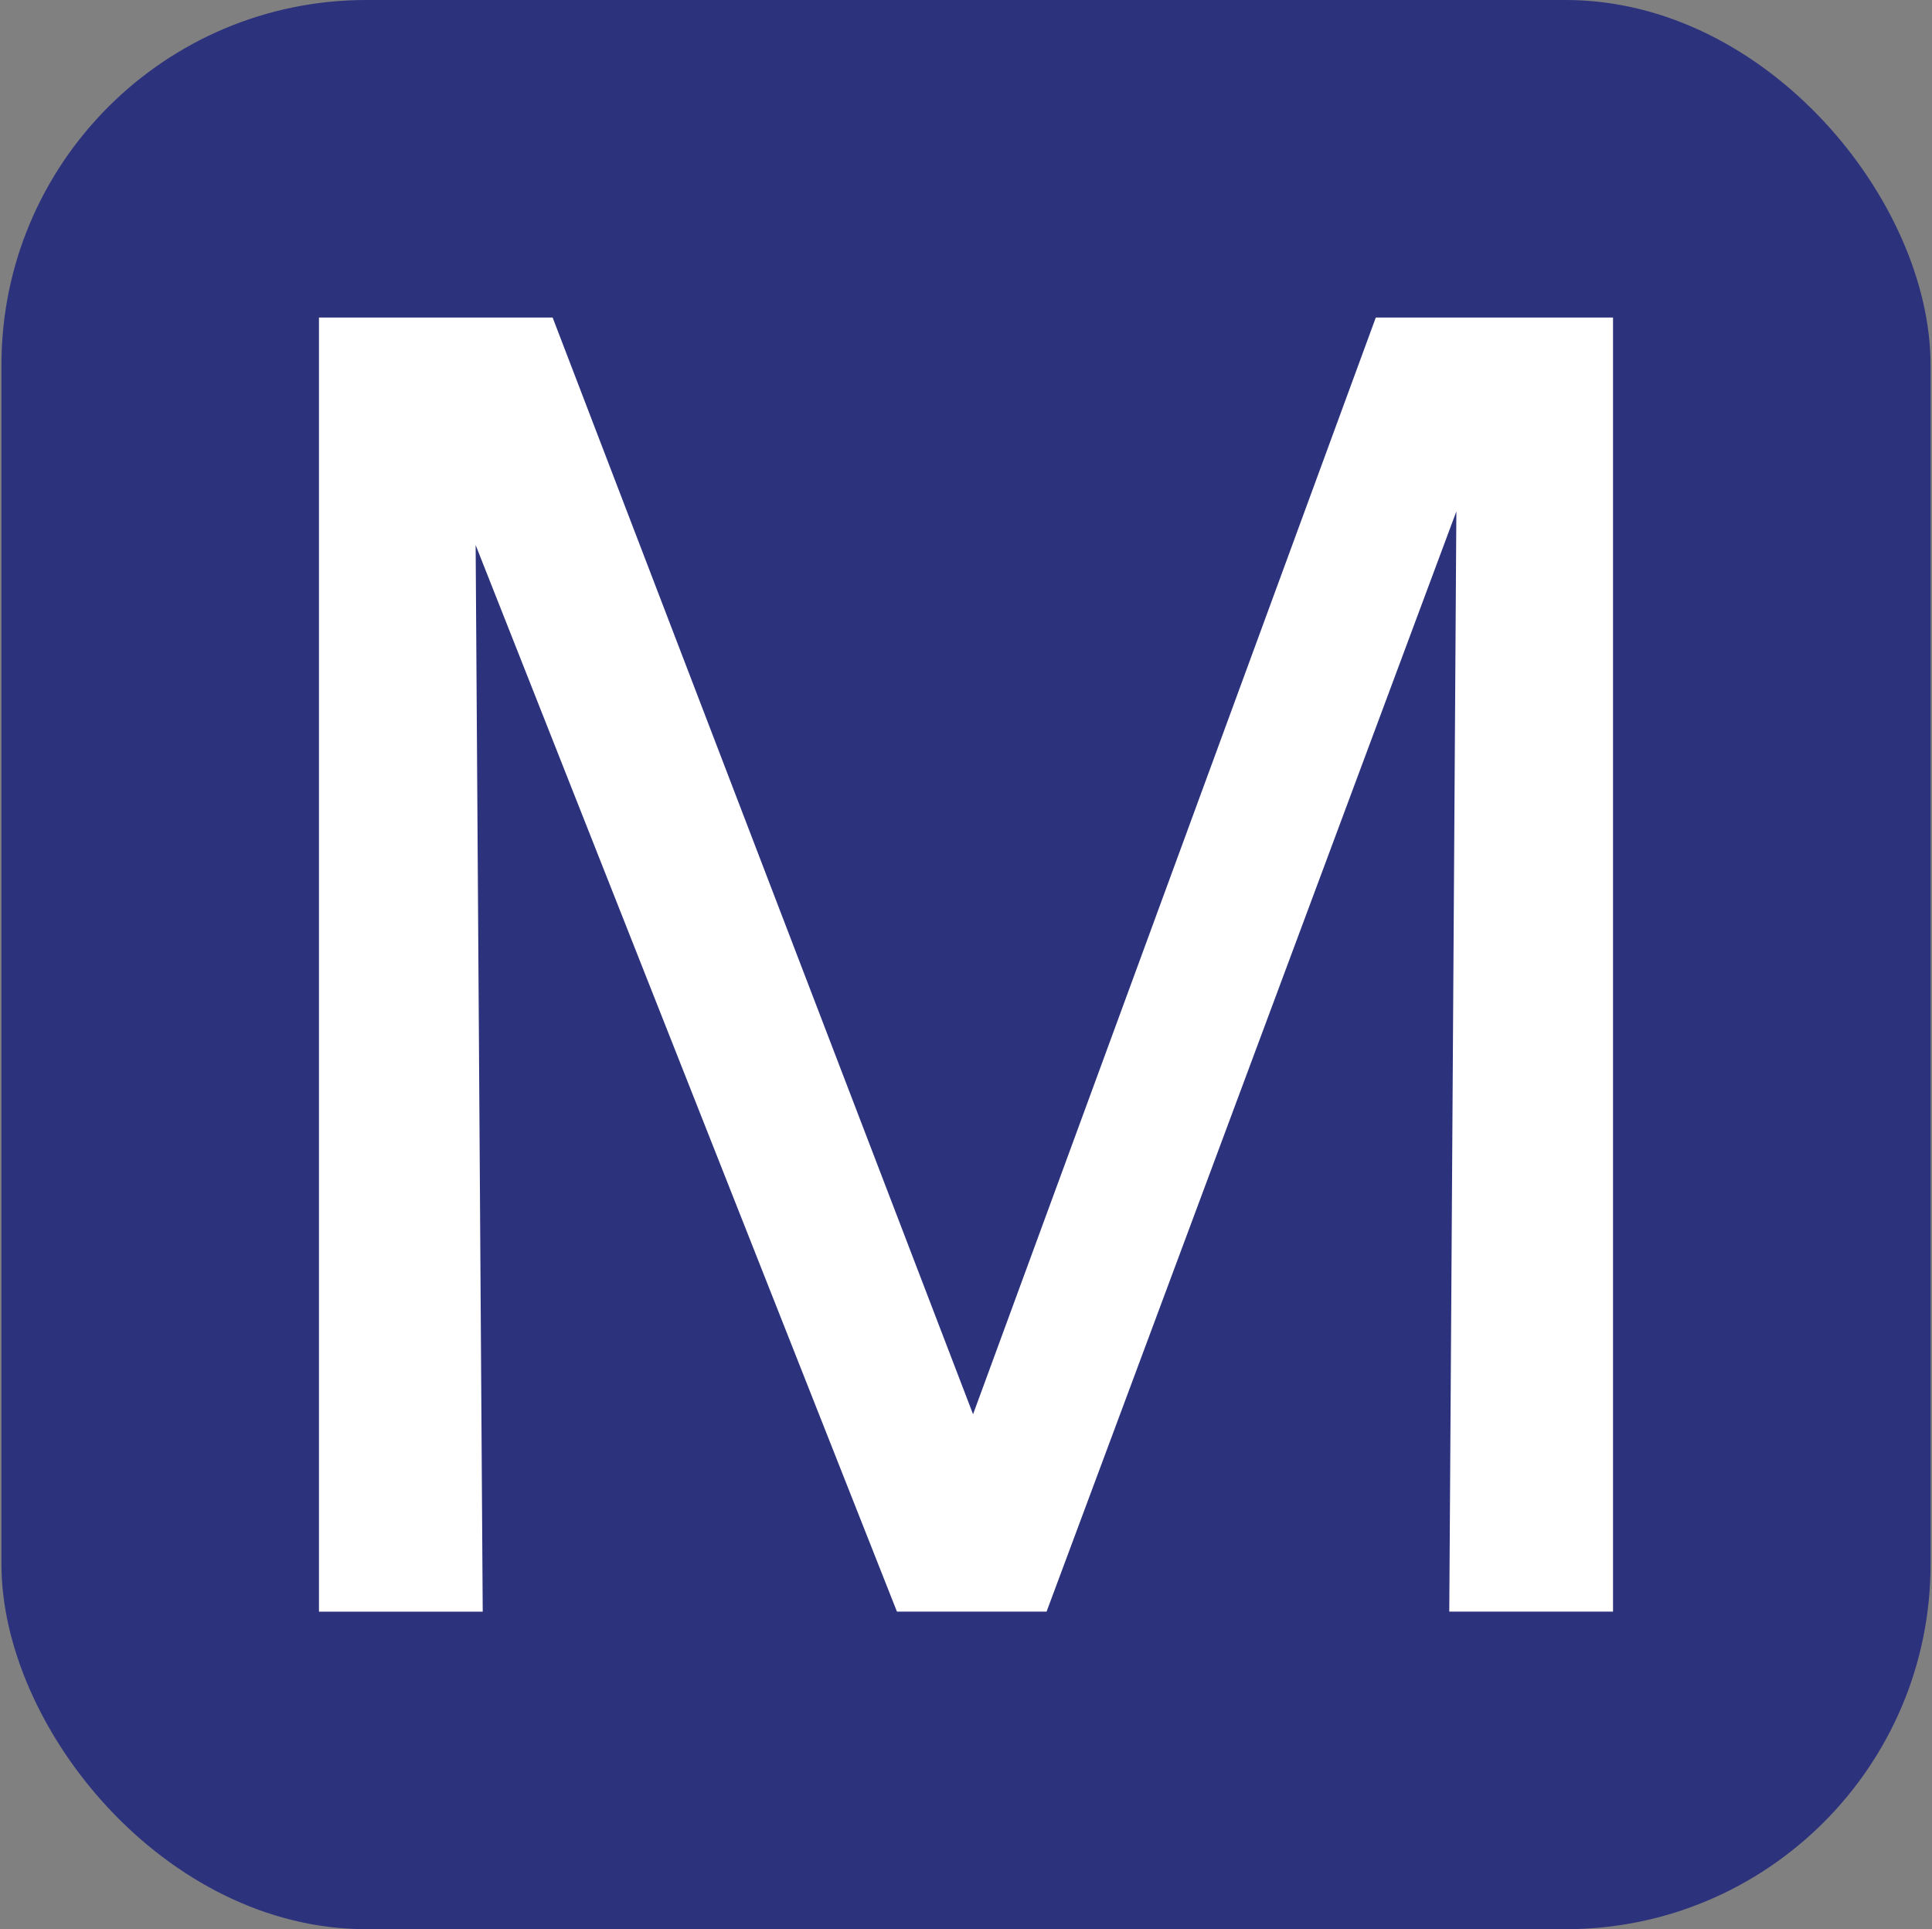 <svg xmlns="http://www.w3.org/2000/svg" viewBox="0 0 80.17 80.05">
  <rect x="0" y="0" width="80.17" height="80.05" fill="#808080" stroke="none"/>
  <rect x=".06" width="80.05" height="80.05" rx="15.14" fill="#2d327d"/>
  <path d="M66.934 13.176v53.697h-6.795l.294-45.653-17.005 45.653H37.22L19.737 22.616l.294 44.258h-6.795V13.176h9.696l17.446 45.507L57.09 13.176z" fill="#fff"/>
</svg>
